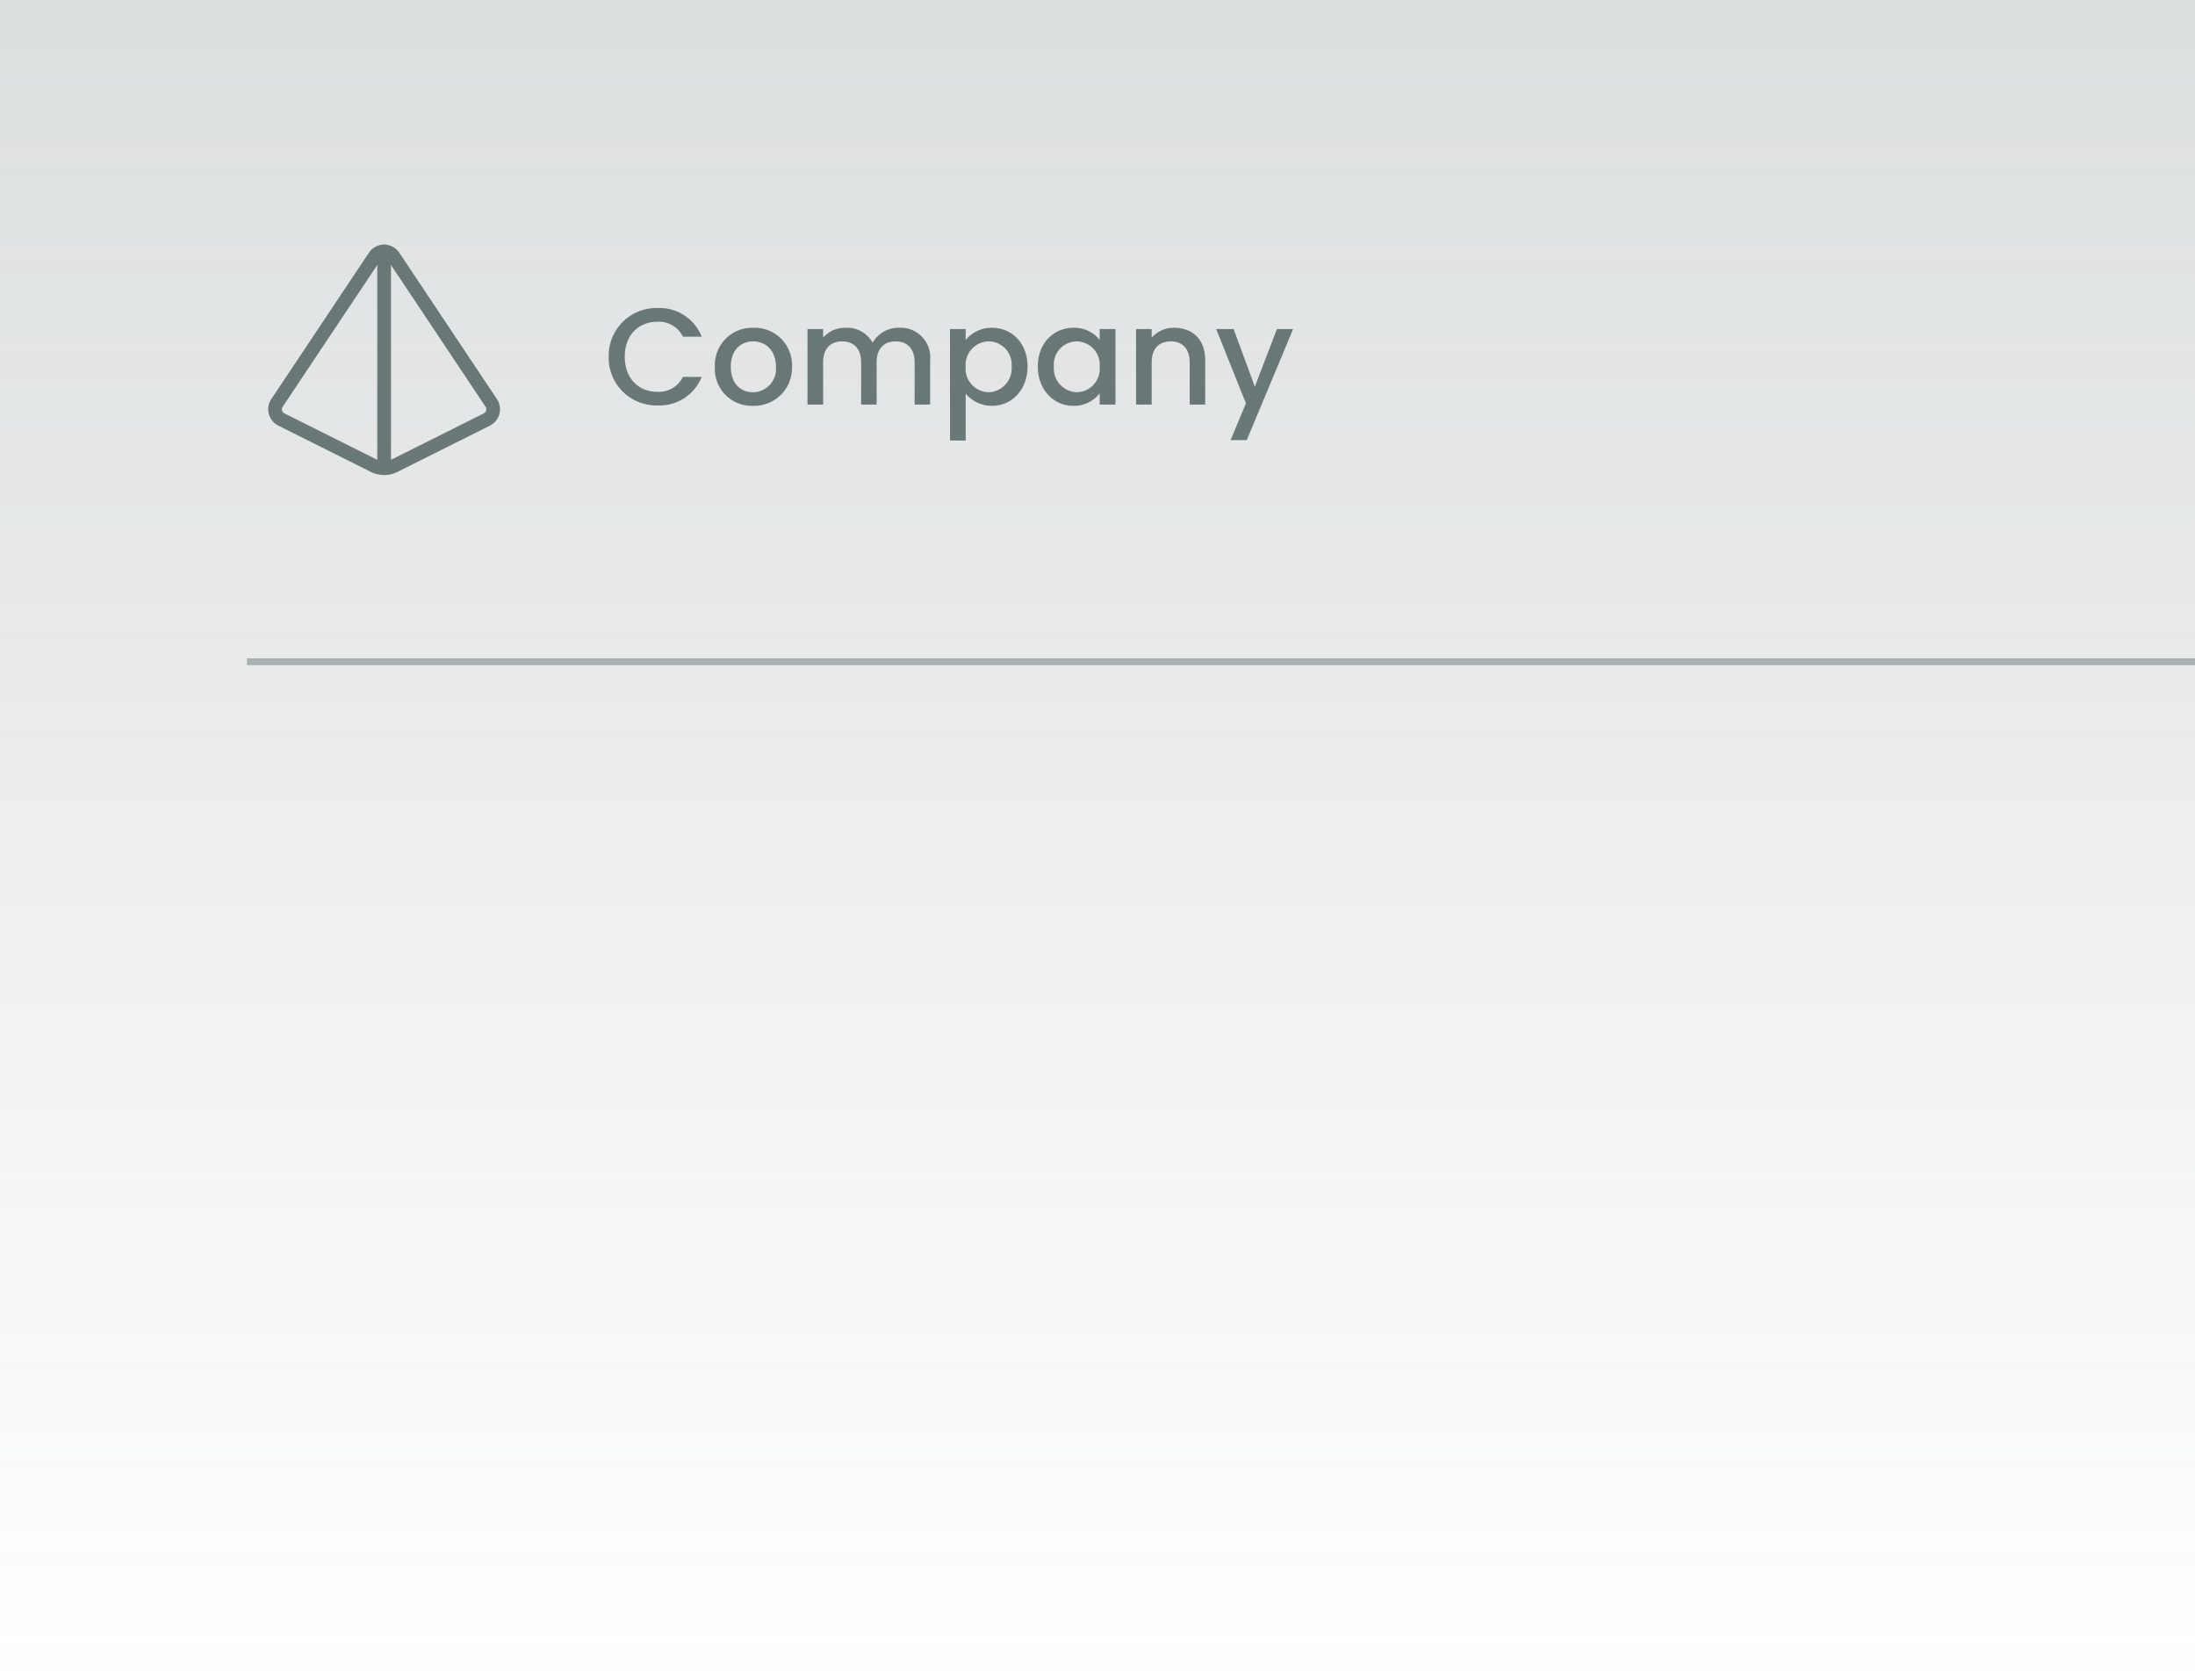 <svg xmlns="http://www.w3.org/2000/svg" xmlns:xlink="http://www.w3.org/1999/xlink" width="320" height="245" viewBox="0 0 320 245">
  <defs>
    <linearGradient id="linear-gradient" x1="0.5" x2="0.5" y2="1" gradientUnits="objectBoundingBox">
      <stop offset="0" stop-color="#4b5c5b"/>
      <stop offset="1" stop-color="#4b5c5b" stop-opacity="0"/>
    </linearGradient>
  </defs>
  <g id="Group_33" data-name="Group 33" transform="translate(-4786 -1637)">
    <rect id="Rectangle_93" data-name="Rectangle 93" width="320" height="245" transform="translate(4786 1637)" opacity="0.2" fill="url(#linear-gradient)"/>
    <g id="Group_32" data-name="Group 32" transform="translate(4202 644)" opacity="0.8">
      <path id="Path_61" data-name="Path 61" d="M.74-6.98A6.941,6.941,0,0,0,7.84.12,6.609,6.609,0,0,0,14.3-4.04H11.56A3.884,3.884,0,0,1,7.84-1.86c-2.76,0-4.76-1.98-4.76-5.12s2-5.1,4.76-5.1A3.884,3.884,0,0,1,11.56-9.9H14.3a6.626,6.626,0,0,0-6.46-4.18A6.953,6.953,0,0,0,.74-6.98ZM27.46-5.52a5.435,5.435,0,0,0-5.62-5.68,5.435,5.435,0,0,0-5.62,5.68A5.373,5.373,0,0,0,21.74.18,5.52,5.52,0,0,0,27.46-5.52Zm-8.92,0c0-2.5,1.54-3.7,3.26-3.7,1.7,0,3.32,1.2,3.32,3.7A3.394,3.394,0,0,1,21.74-1.8C20.02-1.8,18.54-3.02,18.54-5.52ZM45.34,0H47.6V-6.5a4.306,4.306,0,0,0-4.54-4.7,4.315,4.315,0,0,0-3.84,2.18,4.251,4.251,0,0,0-3.96-2.18A4.2,4.2,0,0,0,32-9.76v-1.26H29.72V0H32V-6.16c0-2.02,1.1-3.06,2.78-3.06,1.66,0,2.76,1.04,2.76,3.06V0H39.8V-6.16c0-2.02,1.1-3.06,2.78-3.06,1.66,0,2.76,1.04,2.76,3.06Zm7.44-9.4v-1.62H50.5V5.24h2.28V-1.6A4.982,4.982,0,0,0,56.62.18c2.9,0,5.18-2.34,5.18-5.74s-2.28-5.64-5.18-5.64A4.808,4.808,0,0,0,52.78-9.4Zm6.7,3.84A3.475,3.475,0,0,1,56.12-1.8a3.435,3.435,0,0,1-3.34-3.72,3.429,3.429,0,0,1,3.34-3.7A3.384,3.384,0,0,1,59.48-5.56Zm3.82,0c0,3.4,2.3,5.74,5.16,5.74a4.743,4.743,0,0,0,3.86-1.82V0h2.3V-11.02h-2.3v1.6A4.691,4.691,0,0,0,68.5-11.2C65.6-11.2,63.3-8.96,63.3-5.56Zm9.02.04A3.424,3.424,0,0,1,68.98-1.8a3.472,3.472,0,0,1-3.34-3.76,3.381,3.381,0,0,1,3.34-3.66A3.417,3.417,0,0,1,72.32-5.52ZM85.44,0H87.7V-6.5c0-3.08-1.94-4.7-4.52-4.7A4.239,4.239,0,0,0,79.9-9.76v-1.26H77.62V0H79.9V-6.16c0-2.02,1.1-3.06,2.78-3.06,1.66,0,2.76,1.04,2.76,3.06Zm9.5-2.62-3.1-8.4H89.3L93.64-.18,91.4,5.18h2.36l6.76-16.2H98.16Z" transform="translate(672 1052)" fill="#4b5c5b"/>
      <g id="_3D_Shape_Object" data-name="3D, Shape, Object" transform="translate(620 1025)">
        <path id="Path_35" data-name="Path 35" d="M0,0H40V40H0Z" fill="none"/>
        <path id="Path_36" data-name="Path 36" d="M18.359,35.405a4.351,4.351,0,0,1-1.939-.458L2.935,28.2a2.669,2.669,0,0,1-1.029-3.863L16.14,2.991a2.666,2.666,0,0,1,4.437,0L34.81,24.34A2.667,2.667,0,0,1,33.784,28.2L20.3,34.947A4.35,4.35,0,0,1,18.359,35.405Zm0-31.6a.66.66,0,0,0-.555.3L3.57,25.449a.669.669,0,0,0,.259.966l13.487,6.743a2.329,2.329,0,0,0,2.087,0L32.89,26.415a.667.667,0,0,0,.257-.966L18.913,4.1A.66.66,0,0,0,18.358,3.8Z" transform="translate(1.64 1.869)" fill="#4b5c5b"/>
        <path id="Path_37" data-name="Path 37" d="M12,35.4a1,1,0,0,1-1-1V2.8a1,1,0,1,1,2,0V34.4A1,1,0,0,1,12,35.4Z" transform="translate(8 1.867)" fill="#4b5c5b"/>
      </g>
    </g>
    <rect id="Rectangle_92" data-name="Rectangle 92" width="284" height="1" transform="translate(4822 1733)" fill="#4b5c5b" opacity="0.4"/>
  </g>
</svg>
